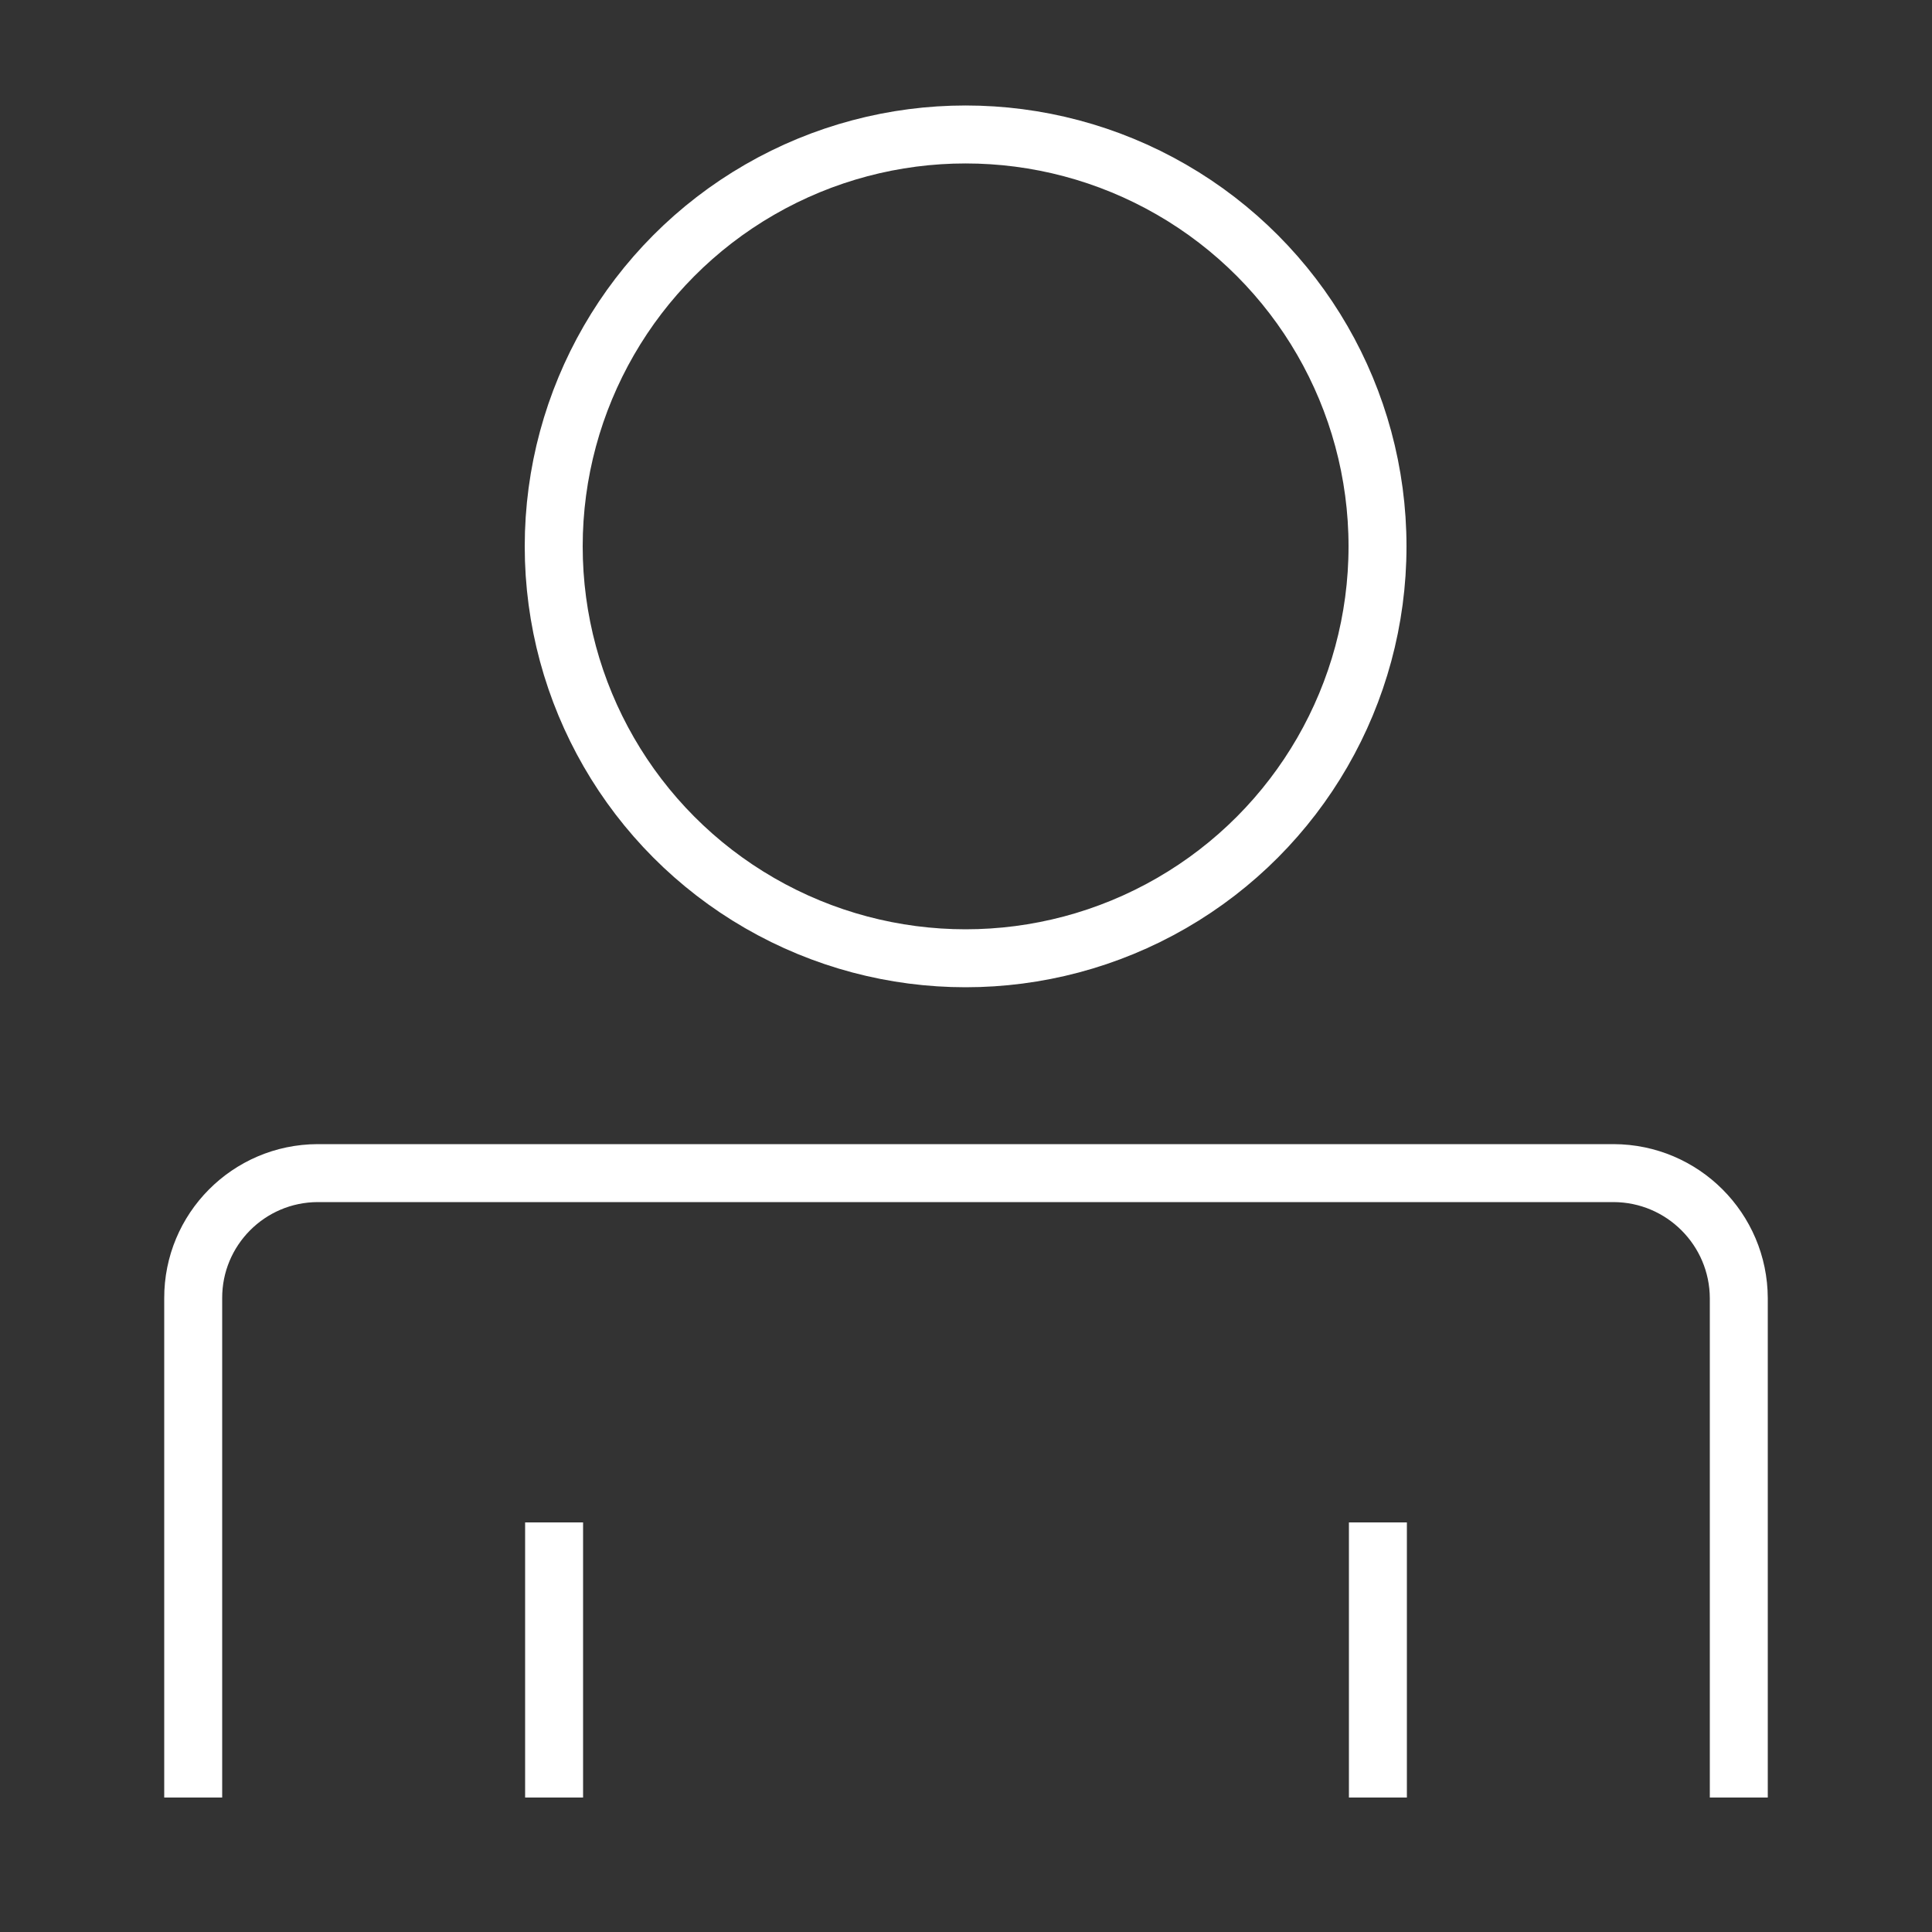<?xml version="1.0" encoding="utf-8"?>
<!-- Generator: Adobe Illustrator 22.0.1, SVG Export Plug-In . SVG Version: 6.00 Build 0)  -->
<svg version="1.1" id="Layer_1" xmlns="http://www.w3.org/2000/svg" xmlns:xlink="http://www.w3.org/1999/xlink" x="0px" y="0px"
	 viewBox="0 0 50 50" style="enable-background:new 0 0 50 50;" xml:space="preserve">
<rect x="0" y="0" width="50" height="50" fill="#333333" stroke="none"/>
<style type="text/css">
	.st0{fill:none;stroke:#FFFFFF;stroke-width:1.5;stroke-miterlimit:10;}
</style>
<title>Icon</title>
<g id="Icons">
	<circle class="st0" cx="24.99" cy="14.14" r="10.66"/>
	<path class="st0" d="M5,46.52V33.6c-0.006-1.784,1.436-3.234,3.22-3.24c0,0,0,0,0,0h33.54c1.787,0.005,3.235,1.453,3.24,3.24v12.92
		"/>
	<line class="st0" x1="14.34" y1="46.52" x2="14.34" y2="39.4"/>
	<line class="st0" x1="35.66" y1="46.52" x2="35.66" y2="39.4"/>
</g>
</svg>
